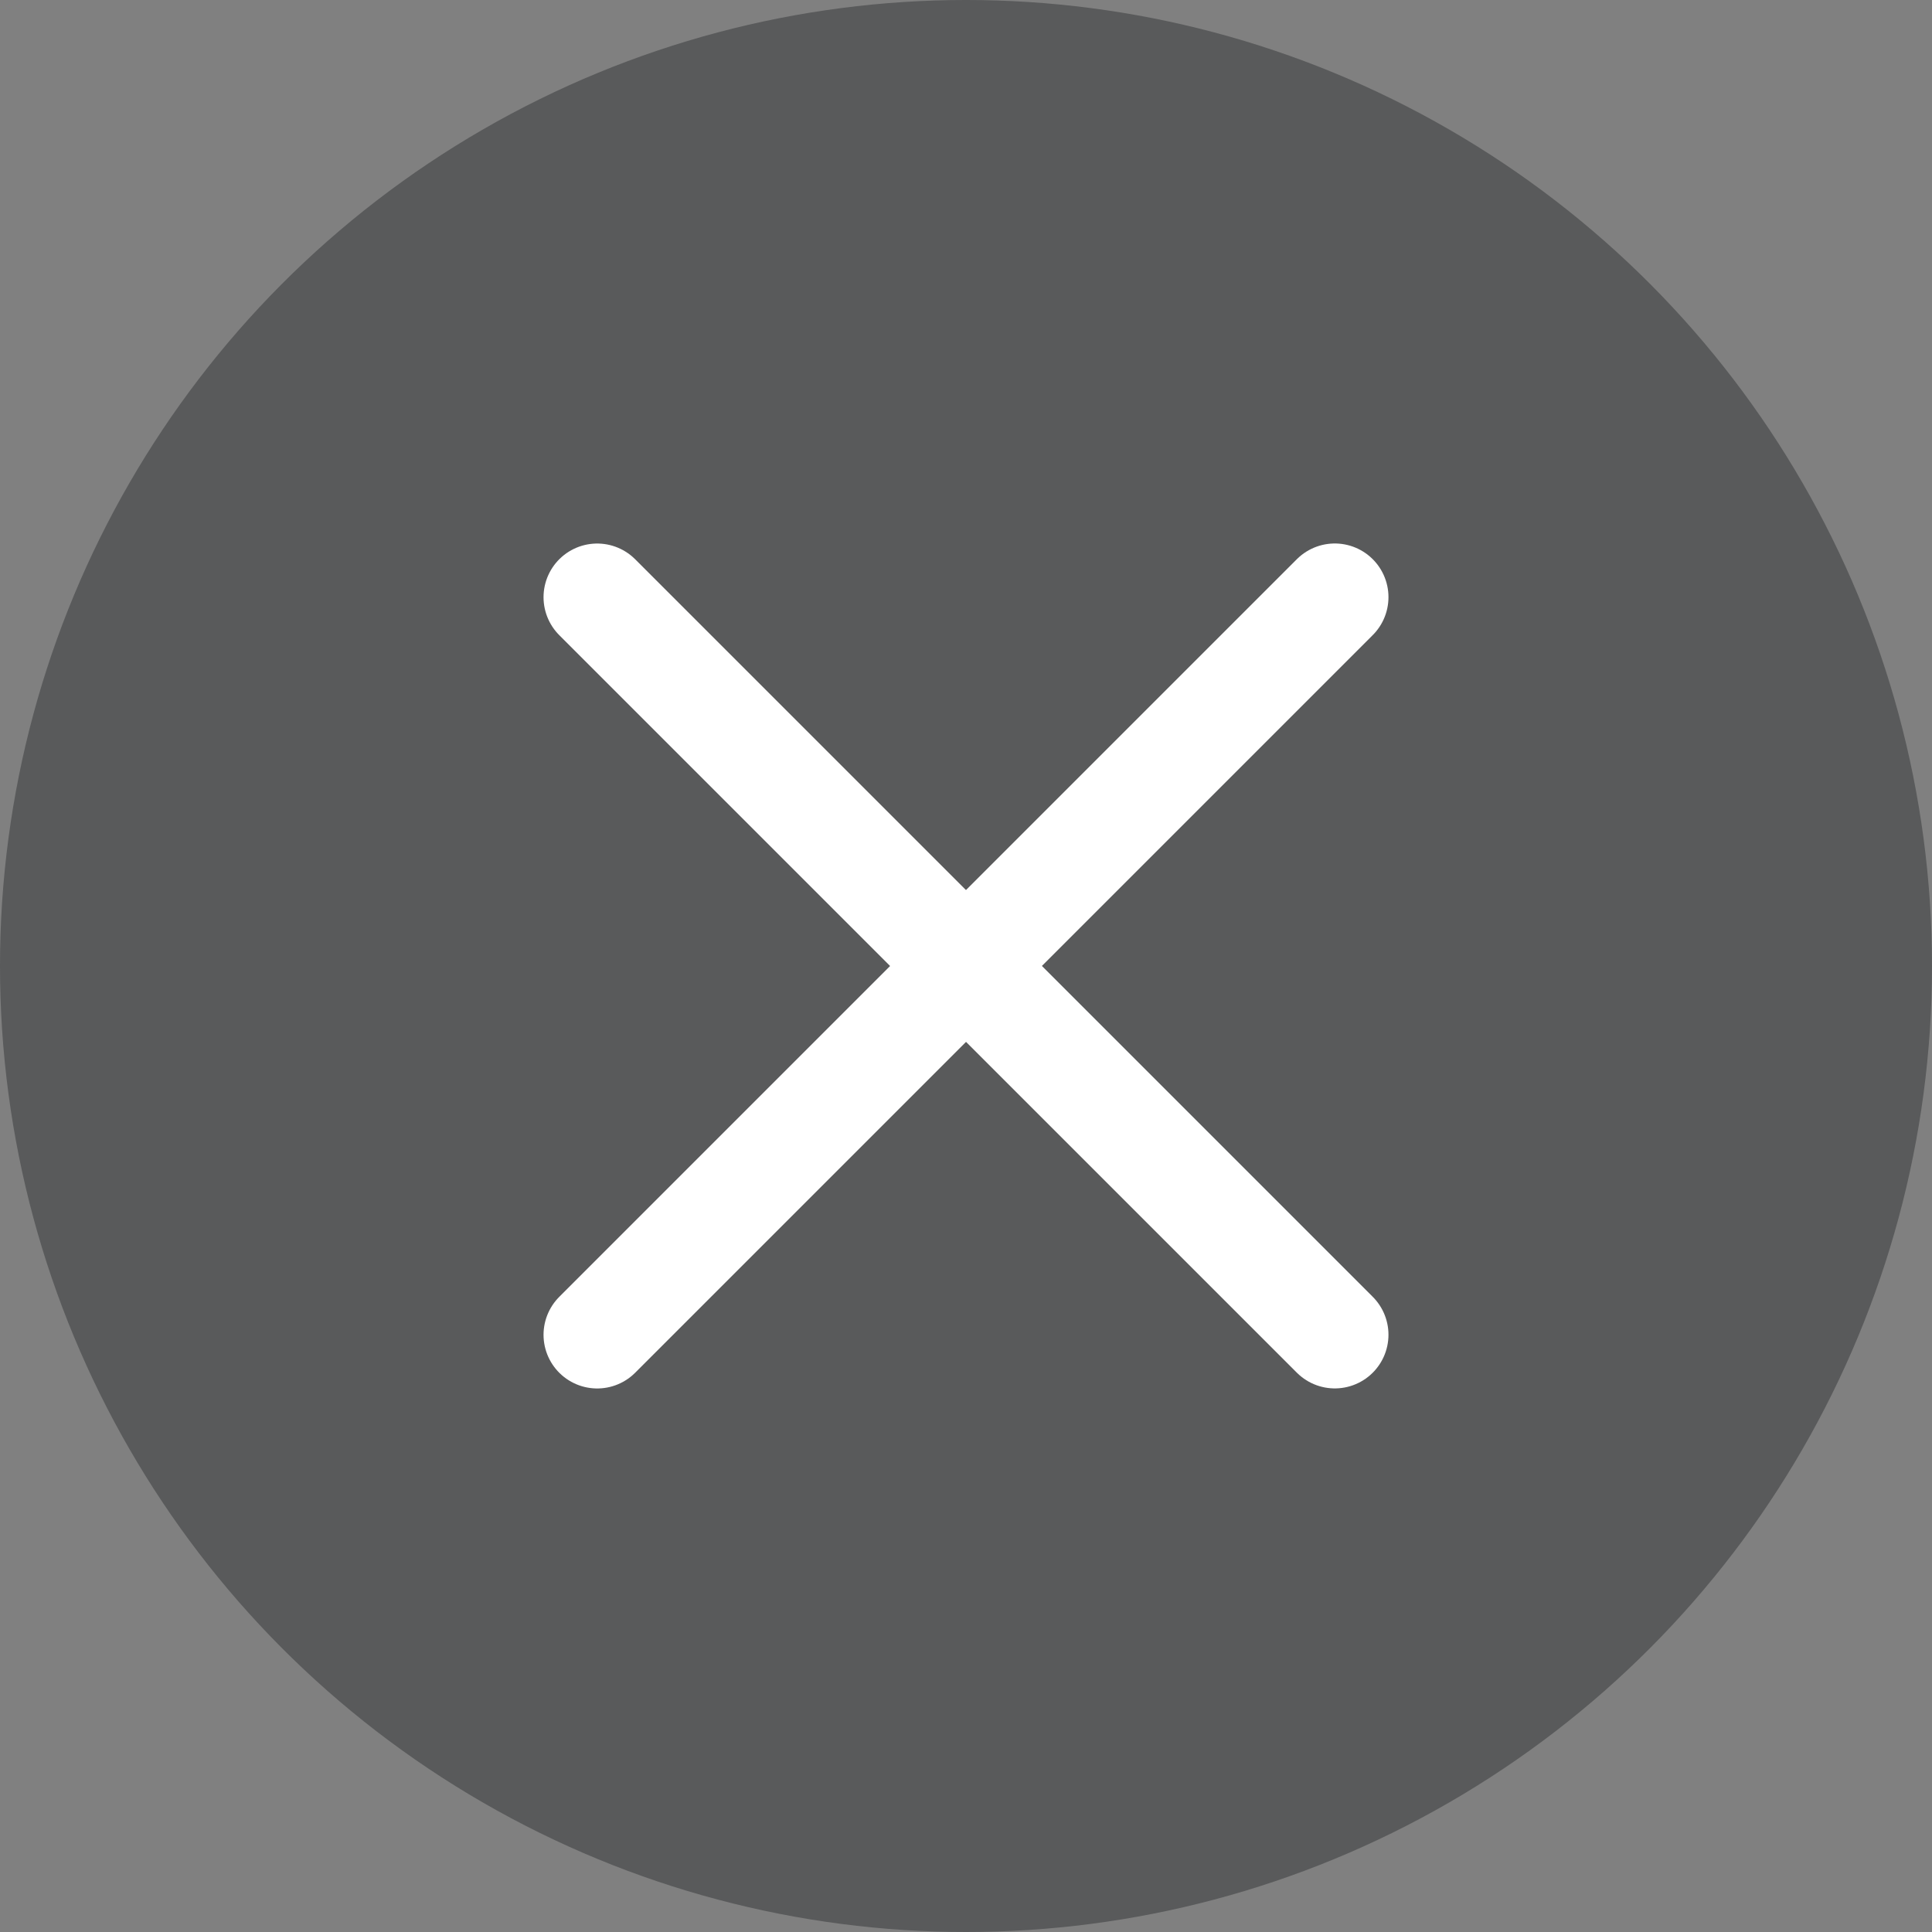 <svg id="Grupo_3496" data-name="Grupo 3496" xmlns="http://www.w3.org/2000/svg" width="36" height="36" viewBox="0 0 36 36">
  <rect x="0" y="0" width="36" height="36" fill="#808080" stroke="none"/>
  <circle id="Elipse_83" data-name="Elipse 83" cx="18" cy="18" r="18" fill="rgba(32,33,35,0.4)"/>
  <g id="Grupo_3497" data-name="Grupo 3497" transform="translate(0 -0.372)">
    <path id="Caminho_942" data-name="Caminho 942" d="M12614.508,480.431l6.872,6.872-6.872,6.872" transform="translate(-12603.38 -468.931)" fill="none" stroke="#fff" stroke-linecap="round" stroke-width="2"/>
    <path id="Caminho_1331" data-name="Caminho 1331" d="M12614.508,480.431l6.872,6.872-6.872,6.872" transform="translate(12639.38 505.674) rotate(180)" fill="none" stroke="#fff" stroke-linecap="round" stroke-width="2"/>
  </g>
</svg>
